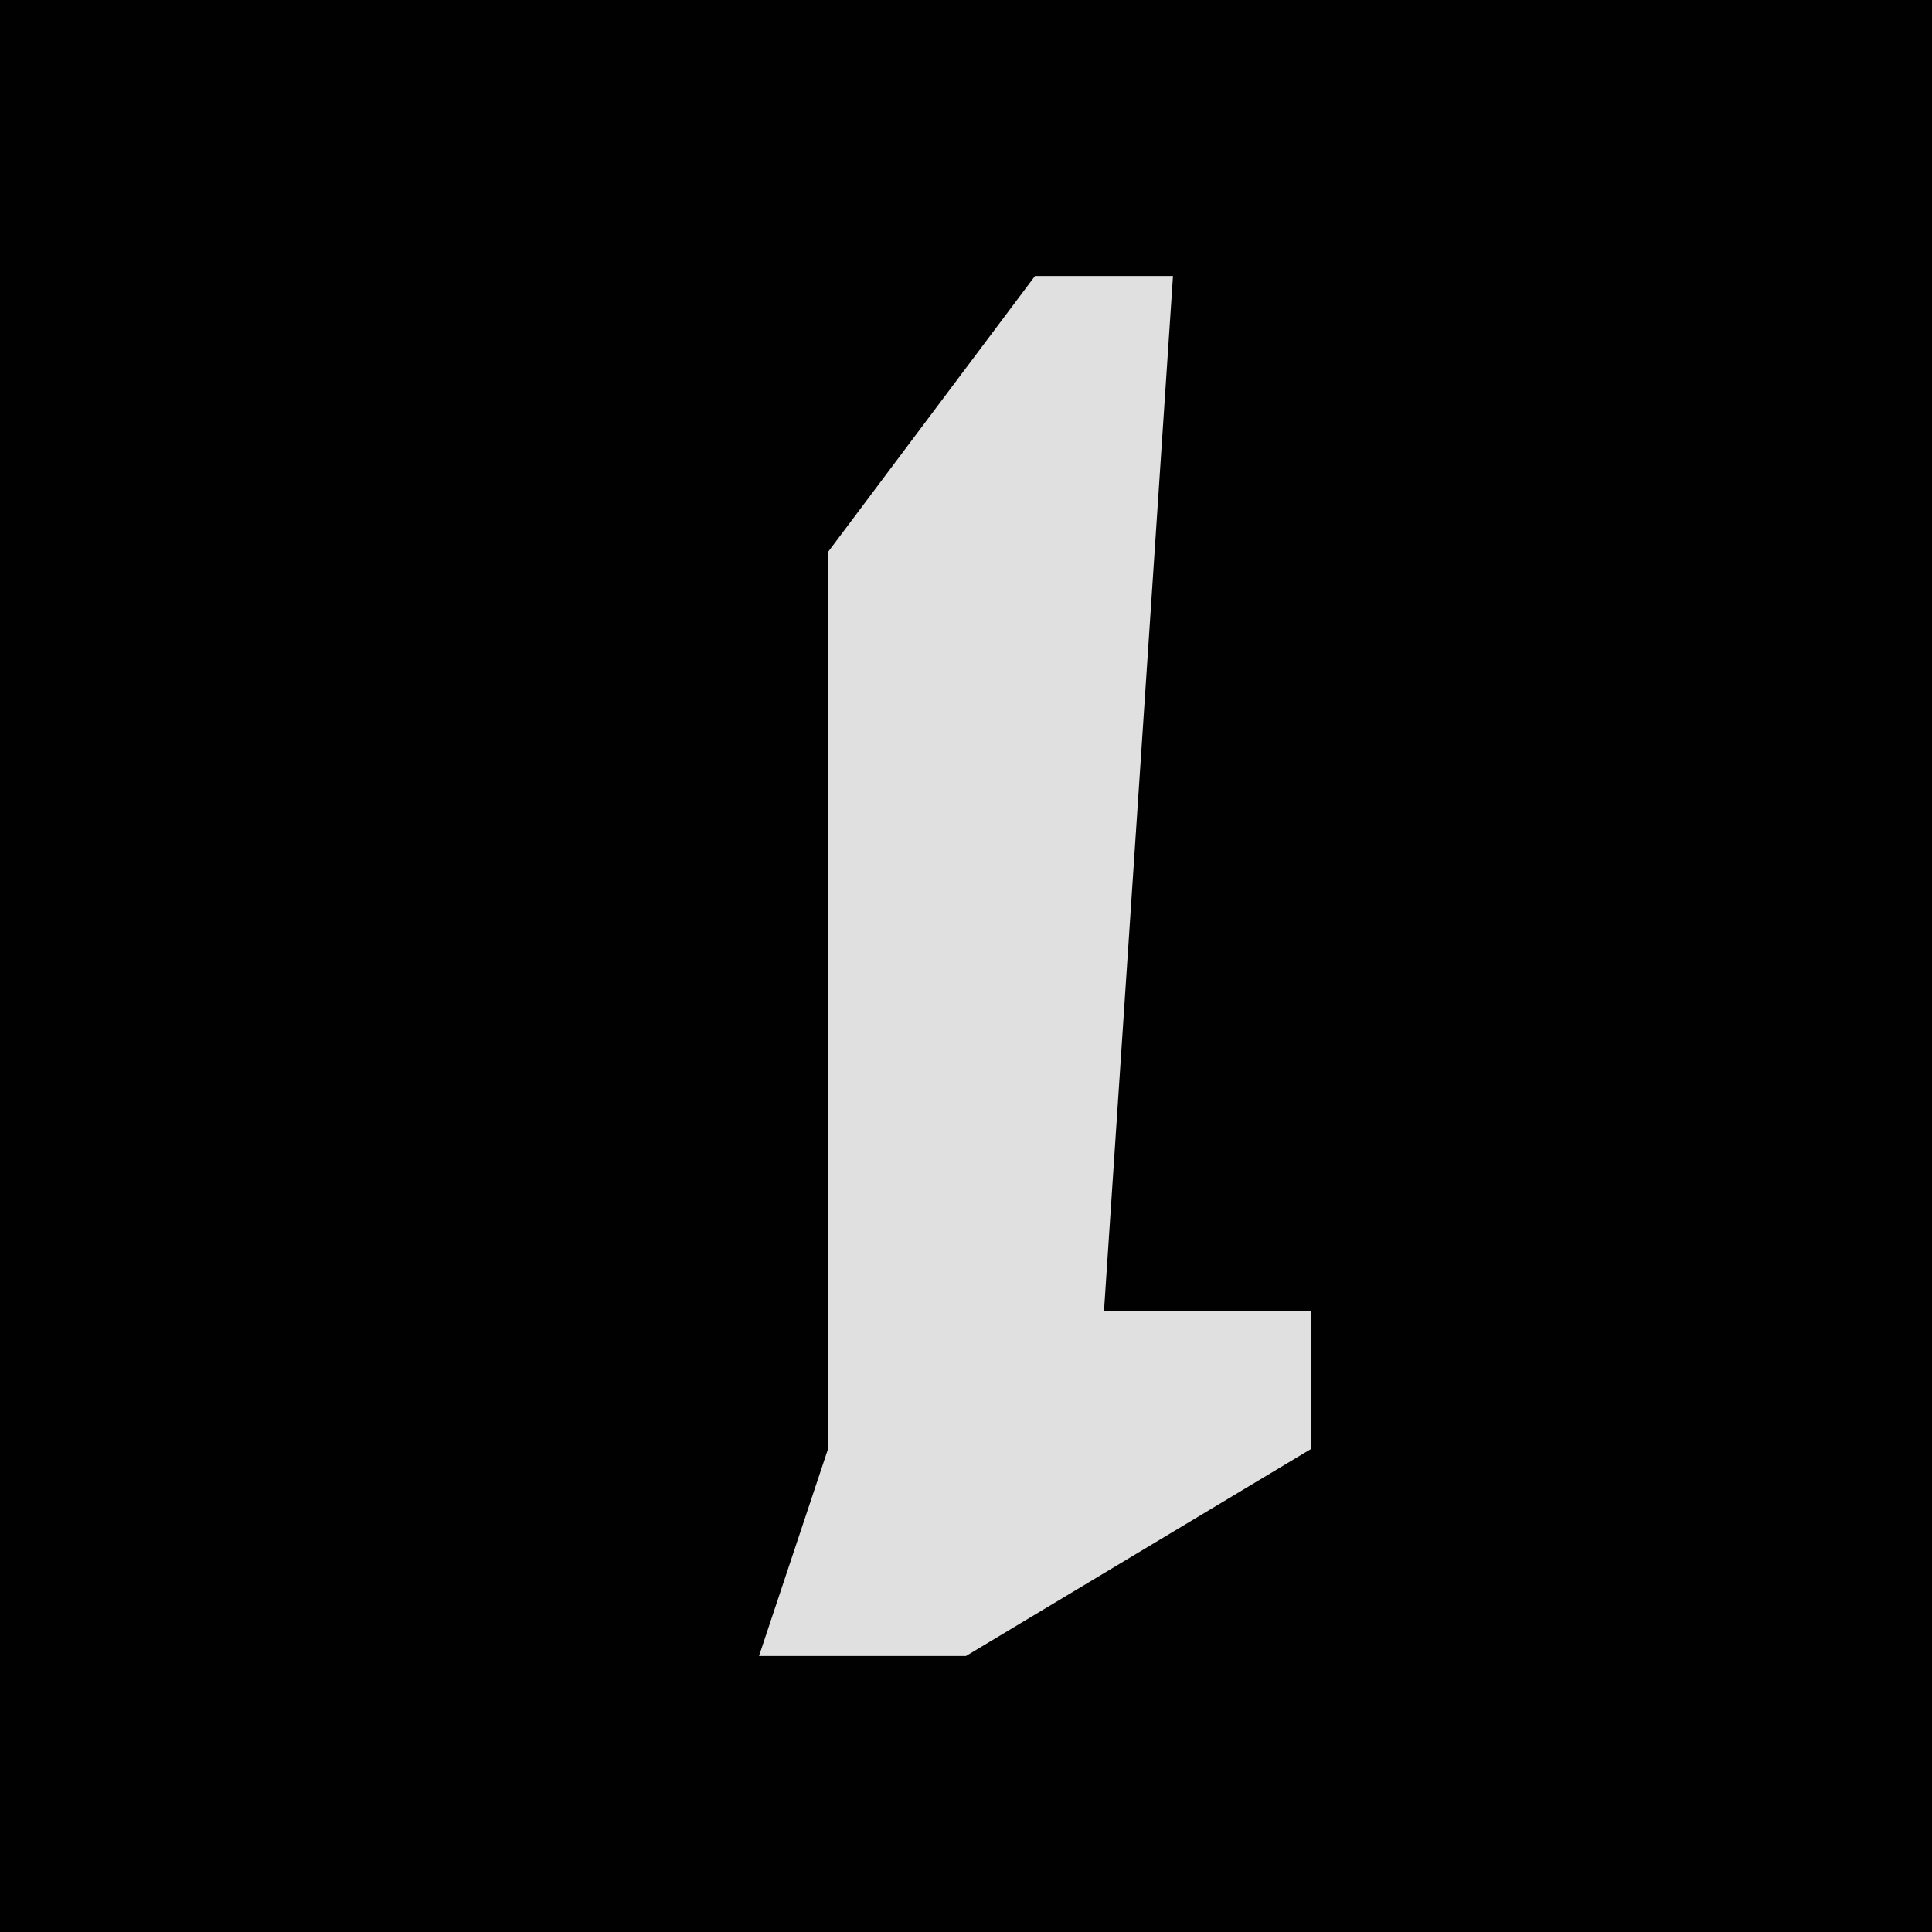 <?xml version="1.0" encoding="UTF-8"?>
<svg version="1.1" xmlns="http://www.w3.org/2000/svg" width="28" height="28">
<path d="M0,0 L28,0 L28,28 L0,28 Z " fill="#010101" transform="translate(0,0)"/>
<path d="M0,0 L2,0 L1,15 L4,15 L4,17 L-1,20 L-4,20 L-3,17 L-3,4 Z " fill="#E0E0E0" transform="translate(15,4)"/>
</svg>
